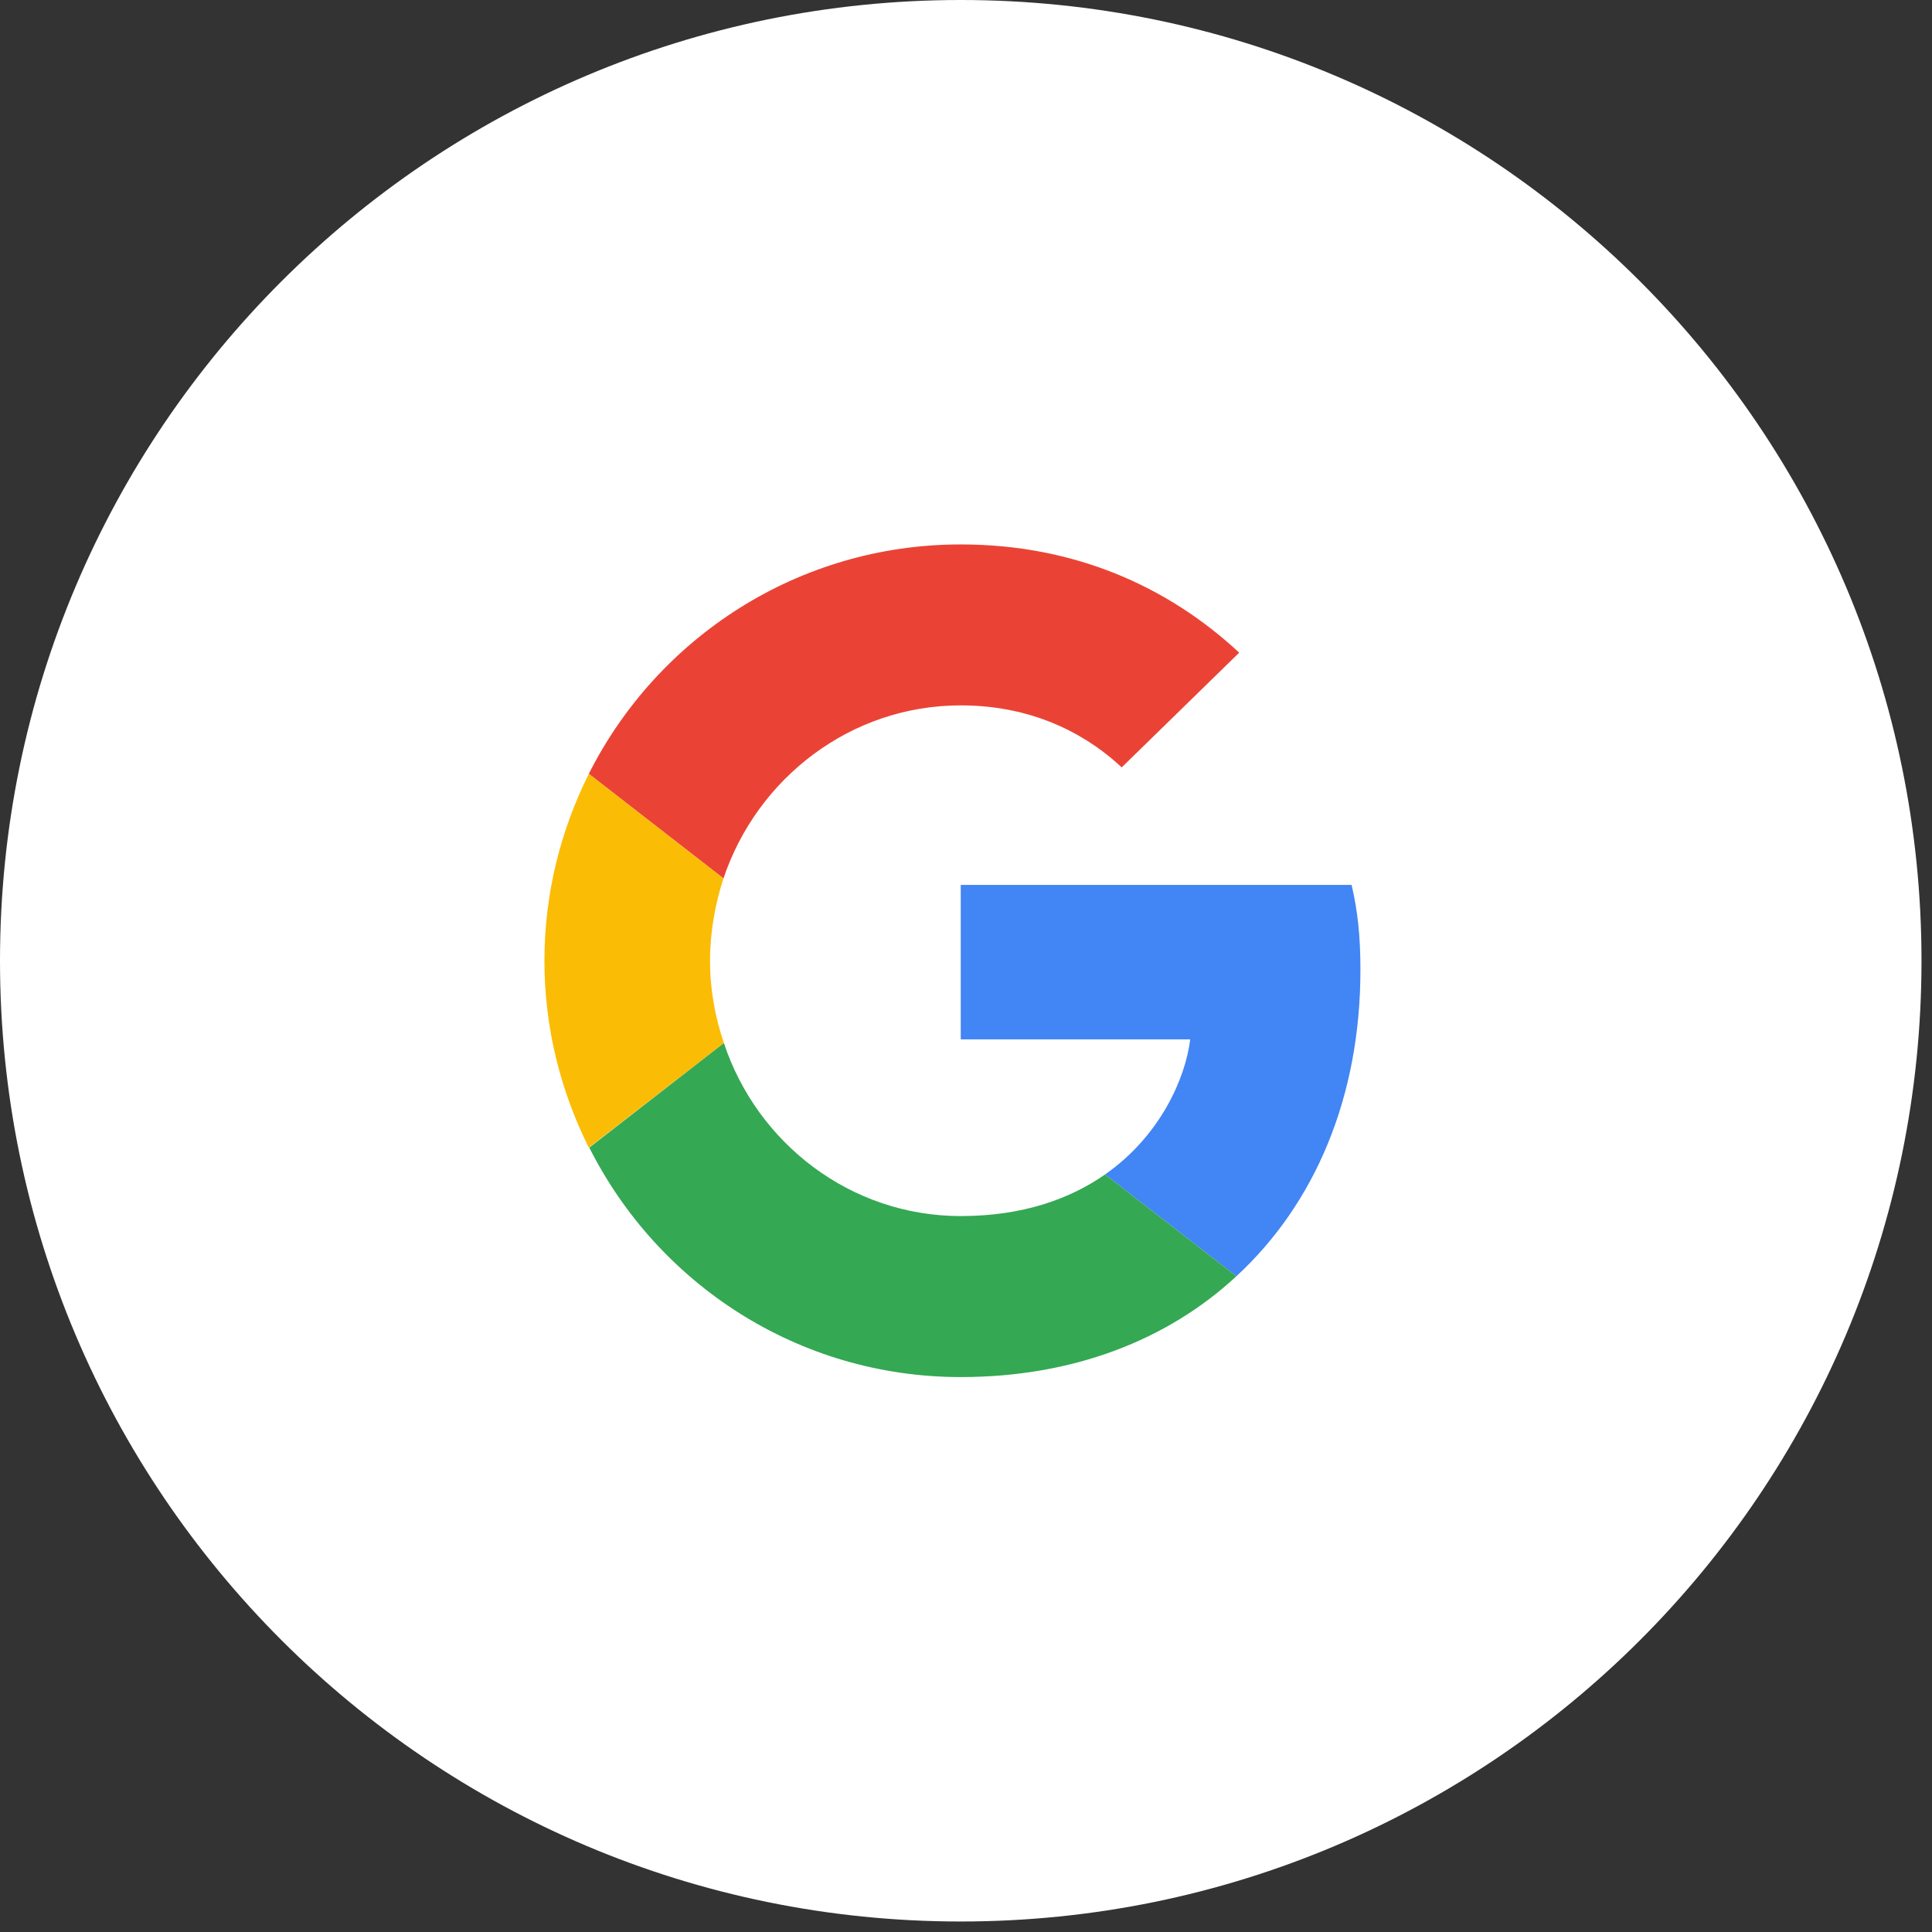 <svg width="39" height="39" viewBox="0 0 39 39" fill="none" xmlns="http://www.w3.org/2000/svg">
<rect x="0" y="0" width="39" height="39" fill="#333333" stroke="none"/>
<path d="M0 19.394C0 8.683 8.683 0 19.394 0C30.105 0 38.788 8.683 38.788 19.394C38.788 30.105 30.105 38.788 19.394 38.788C8.683 38.788 0 30.105 0 19.394Z" fill="white"/>
<path d="M19.394 14.239C20.972 14.239 22.037 14.921 22.643 15.491L25.015 13.175C23.559 11.821 21.663 10.99 19.394 10.99C16.107 10.99 13.268 12.876 11.886 15.621L14.604 17.732C15.285 15.706 17.172 14.239 19.394 14.239Z" fill="#EA4335"/>
<path d="M27.462 19.581C27.462 18.89 27.406 18.386 27.284 17.863H19.394V20.981H24.026C23.932 21.756 23.428 22.924 22.307 23.708L24.959 25.762C26.547 24.296 27.462 22.139 27.462 19.581Z" fill="#4285F4"/>
<path d="M14.613 21.056C14.435 20.533 14.333 19.973 14.333 19.394C14.333 18.815 14.435 18.255 14.604 17.732L11.886 15.621C11.317 16.761 10.99 18.04 10.99 19.394C10.99 20.748 11.317 22.027 11.886 23.166L14.613 21.056Z" fill="#FBBC05"/>
<path d="M19.394 27.798C21.663 27.798 23.568 27.051 24.959 25.762L22.307 23.708C21.598 24.203 20.645 24.548 19.394 24.548C17.172 24.548 15.285 23.082 14.613 21.056L11.896 23.166C13.278 25.912 16.107 27.798 19.394 27.798Z" fill="#34A853"/>
</svg>
